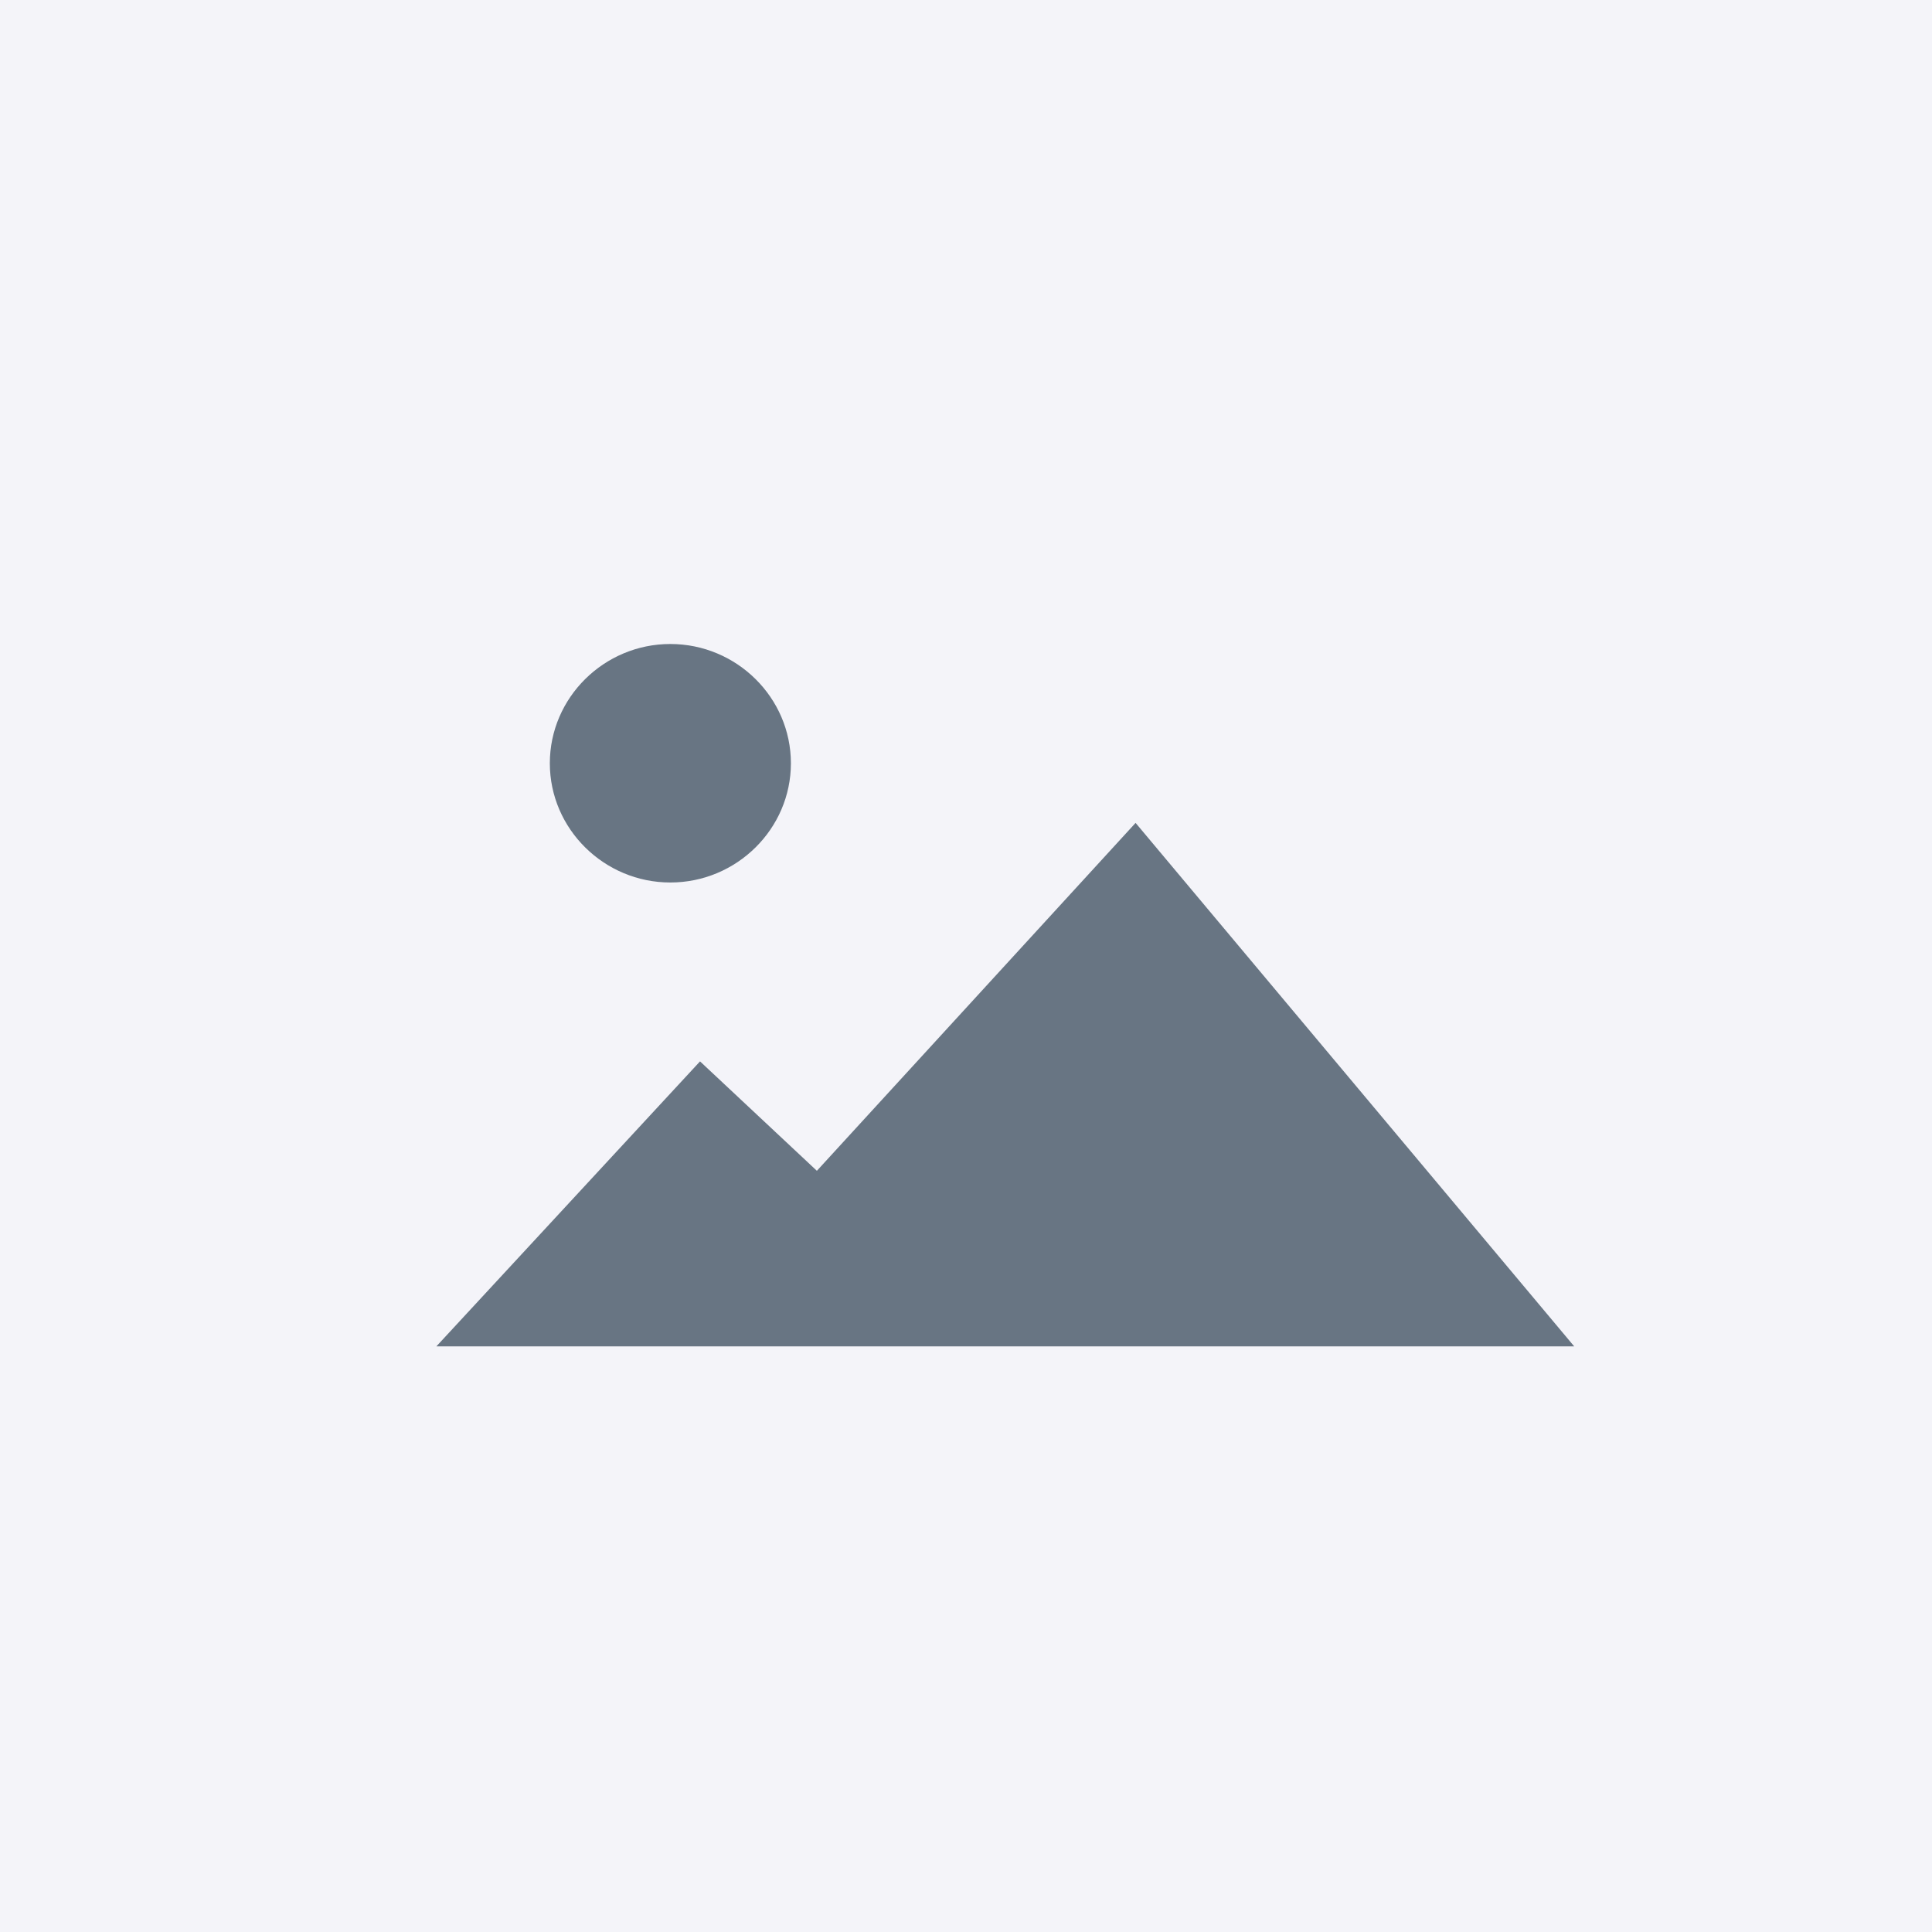 <?xml version="1.0" encoding="UTF-8"?>
<svg width="27px" height="27px" viewBox="0 0 27 27" version="1.1" xmlns="http://www.w3.org/2000/svg" xmlns:xlink="http://www.w3.org/1999/xlink">
    <!-- Generator: Sketch 53.2 (72643) - https://sketchapp.com -->
    <title>Group 31</title>
    <desc>Created with Sketch.</desc>
    <g id="Dashboard" stroke="none" stroke-width="1" fill="none" fill-rule="evenodd">
        <g id="Kit" transform="translate(-60, -183)" fill-rule="nonzero">
            <g id="Group-3-Copy-3" transform="translate(31, 116)">
                <g id="Group-31" transform="translate(29, 67)">
                    <rect id="Rectangle" fill="#F4F4F9" x="0" y="0" width="27" height="27"></rect>
                    <path d="M9.368,9 C10.295,9 11.053,9.75 11.053,10.667 C11.053,11.583 10.295,12.333 9.368,12.333 C8.442,12.333 7.684,11.583 7.684,10.667 C7.684,9.75 8.442,9 9.368,9 Z" id="Path" fill="#687583"></path>
                    <polygon id="Path-3" fill="#687583" points="6.098 18.816 9.783 14.833 11.416 16.362 15.87 11.5 22 18.816"></polygon>
                </g>
            </g>
        </g>
    </g>
</svg>